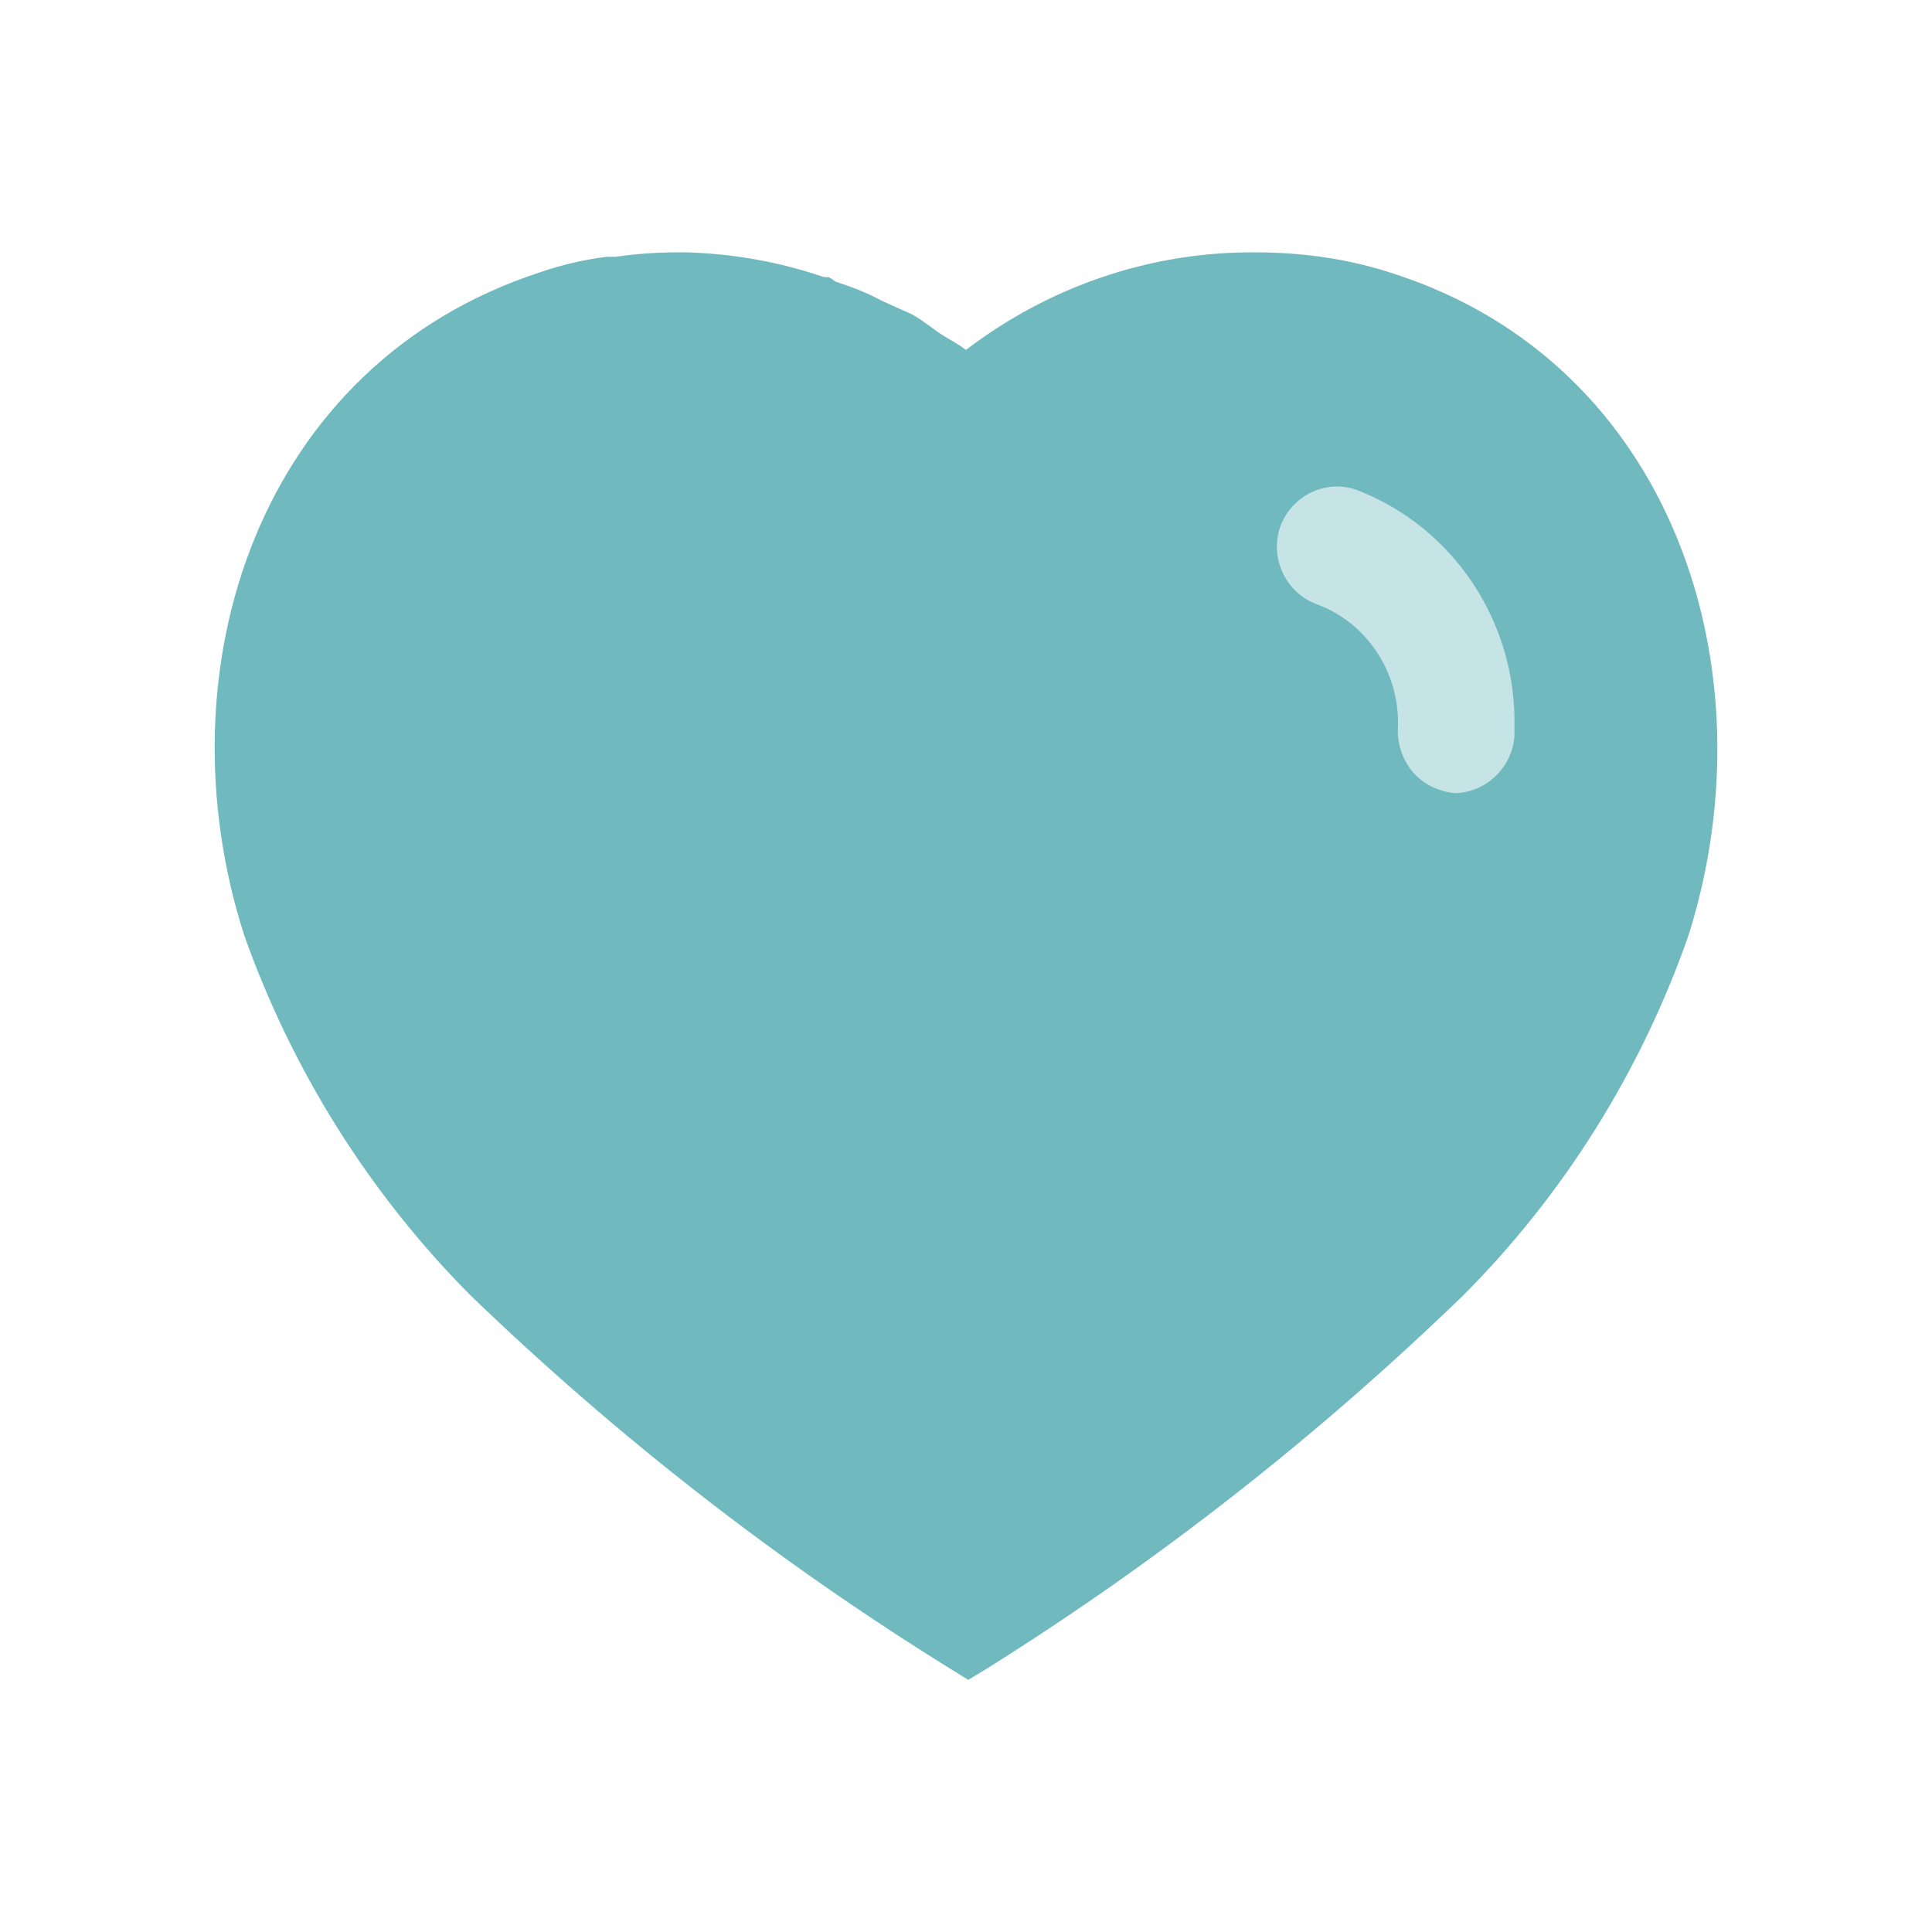 <svg width="18" height="18" viewBox="0 0 18 18" fill="none" xmlns="http://www.w3.org/2000/svg">
<path d="M12.997 2.554C12.578 2.413 12.137 2.351 11.695 2.351C10.722 2.344 9.778 2.666 9 3.26C8.937 3.212 8.86 3.169 8.79 3.128C8.72 3.085 8.594 2.981 8.489 2.925L8.223 2.806C8.083 2.729 7.937 2.673 7.782 2.623C7.768 2.61 7.747 2.595 7.719 2.582H7.678C7.264 2.441 6.837 2.364 6.396 2.351H6.319C6.123 2.351 5.928 2.364 5.731 2.393H5.647C5.437 2.42 5.228 2.469 5.025 2.539C2.413 3.394 1.482 6.229 2.273 8.707C2.721 9.973 3.443 11.122 4.381 12.066C5.745 13.382 7.237 14.544 8.839 15.538L9.021 15.651L9.196 15.545C10.793 14.544 12.276 13.382 13.628 12.073C14.572 11.129 15.293 9.973 15.734 8.707C16.512 6.229 15.581 3.394 12.997 2.554Z" fill="#70B9BE"/>
<path d="M14.11 6.858C14.089 7.152 13.844 7.383 13.557 7.39C13.403 7.376 13.256 7.306 13.158 7.187C13.06 7.068 13.012 6.914 13.025 6.753V6.732C13.025 6.242 12.725 5.801 12.276 5.633C11.982 5.528 11.828 5.206 11.926 4.912C12.031 4.618 12.346 4.464 12.633 4.562C13.537 4.905 14.131 5.794 14.11 6.774V6.858Z" fill="#C6E3E5"/>
</svg>
